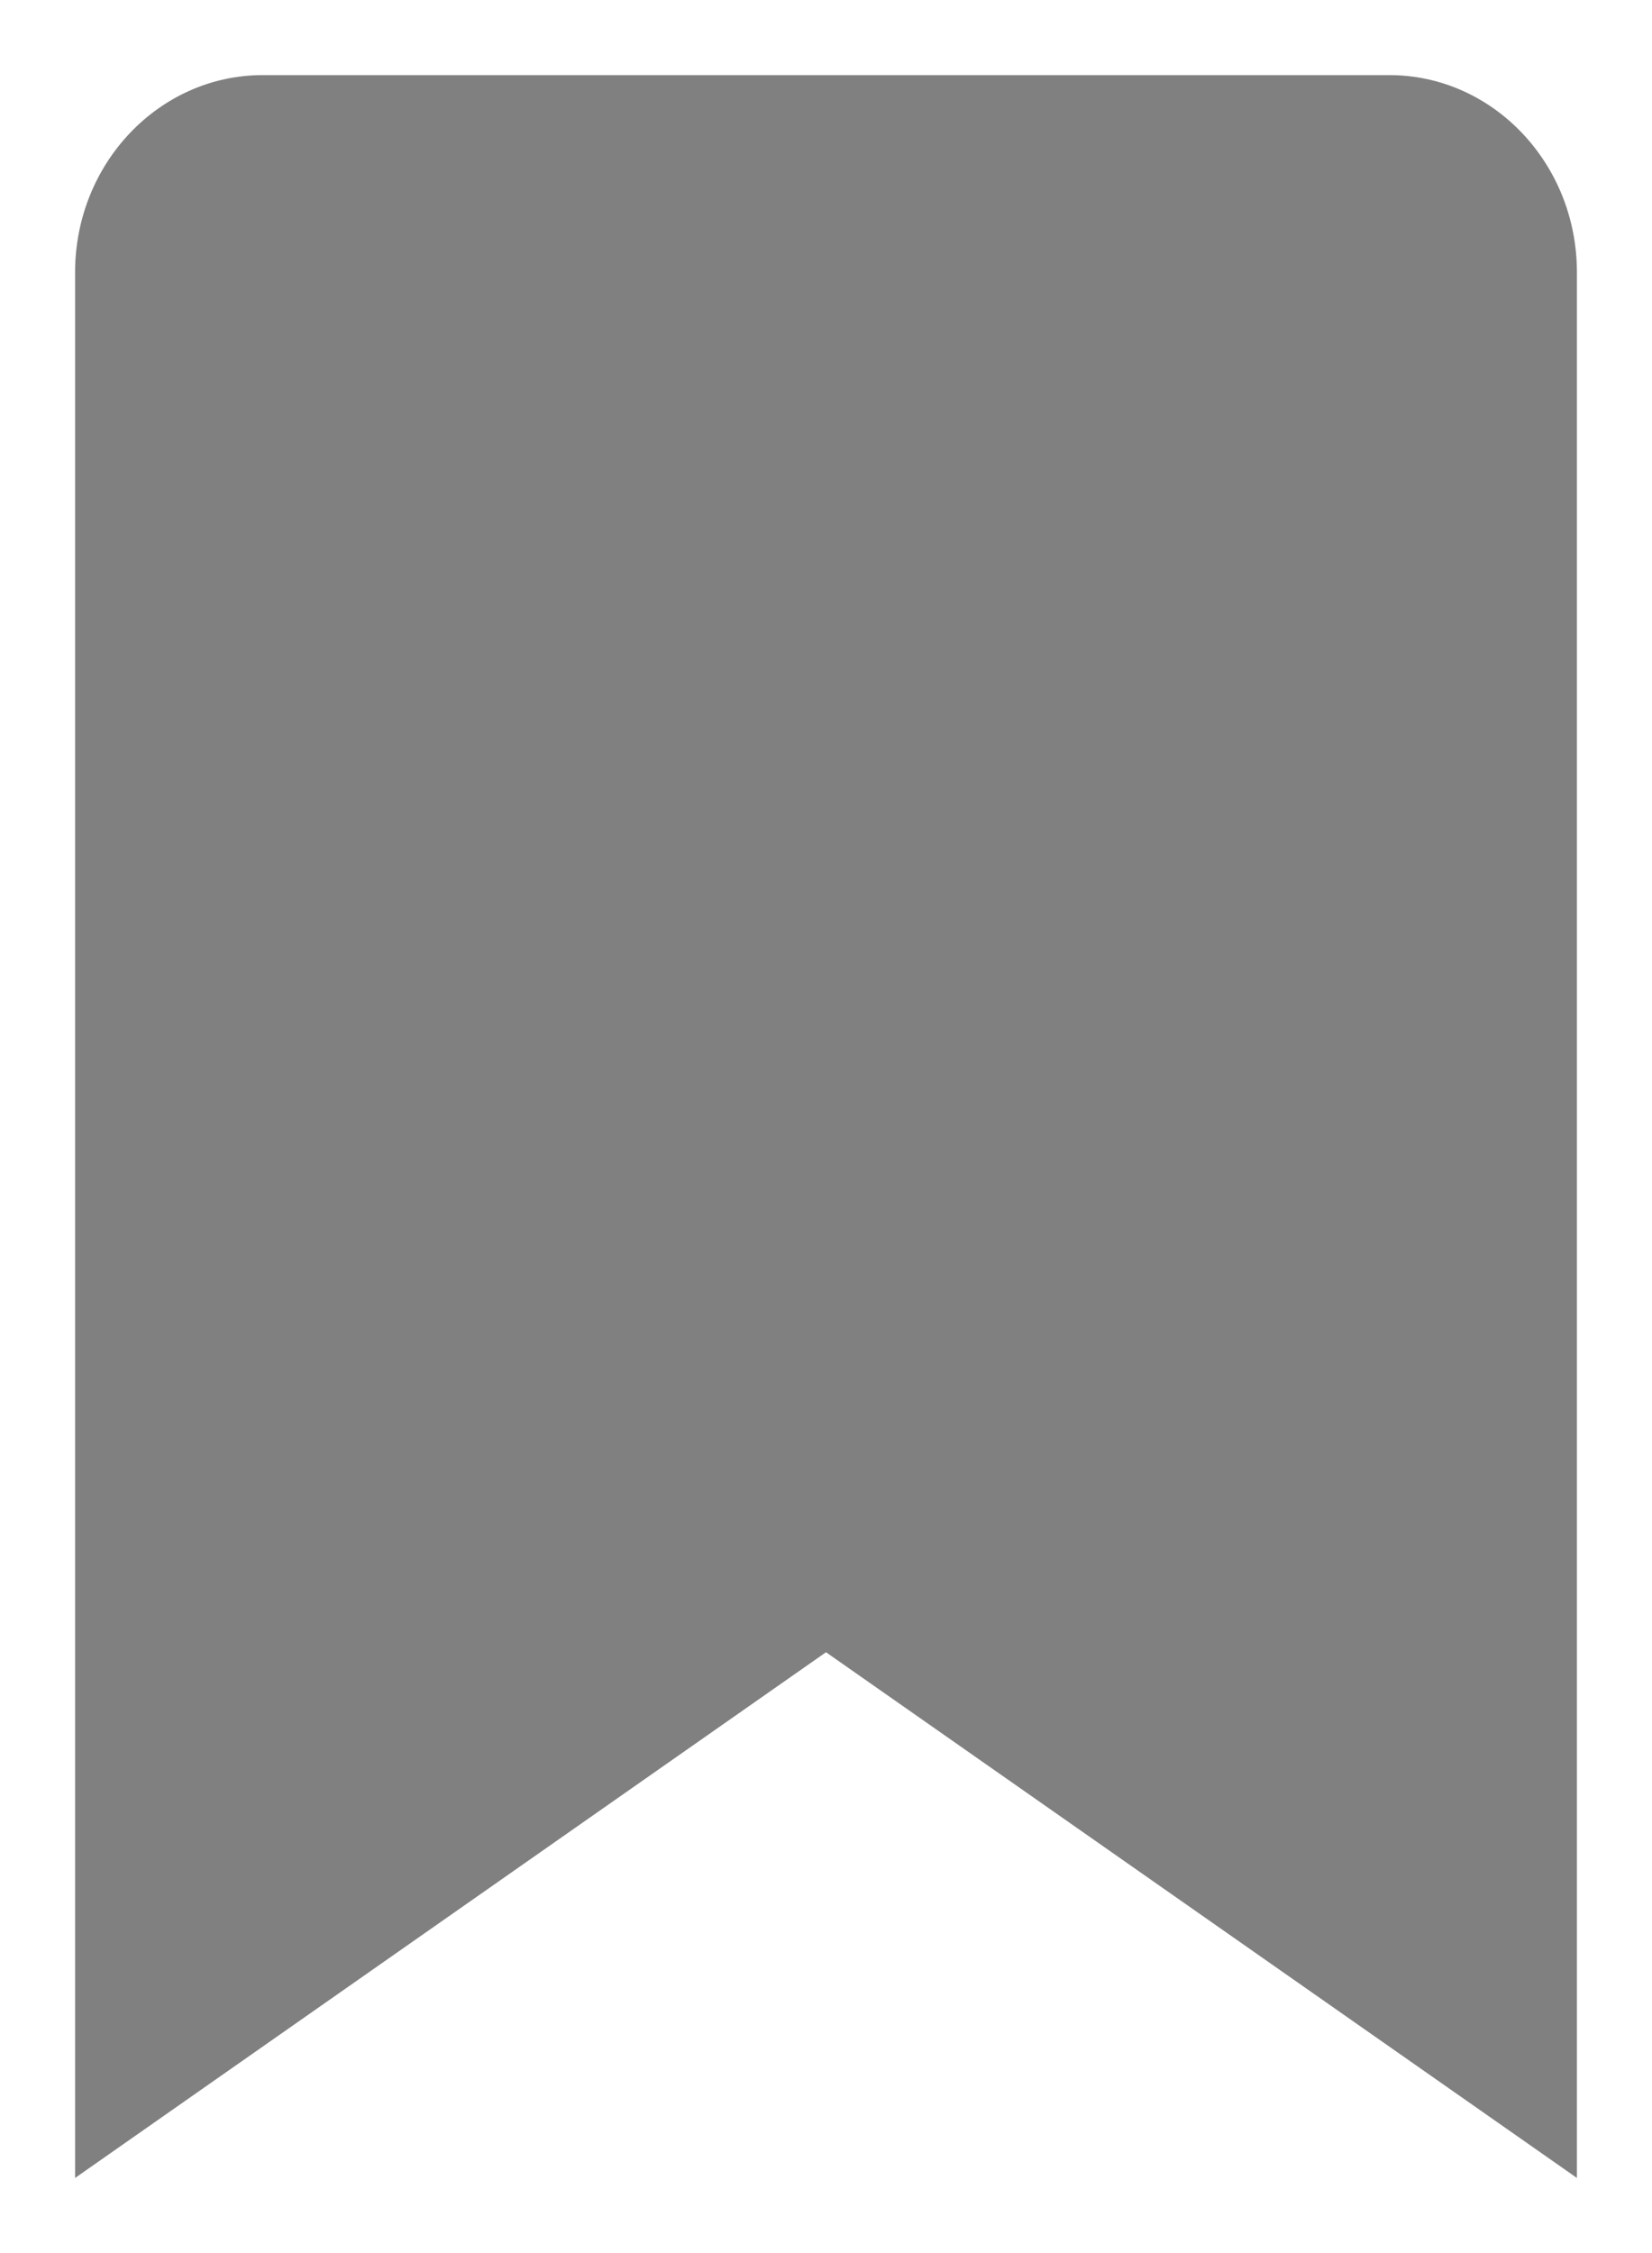 <svg xmlns="http://www.w3.org/2000/svg" class="node__flag-icon" width="11" height="15" viewBox="6.5 4.5 11 15" aria-hidden="true" focusable="false" fill="grey"><path d="M15.75 5h-7.5C7.56 5 7 5.588 7 6.313V19l5-3.5 5 3.5V6.312C17 5.588 16.44 5 15.75 5Z"></path></svg>